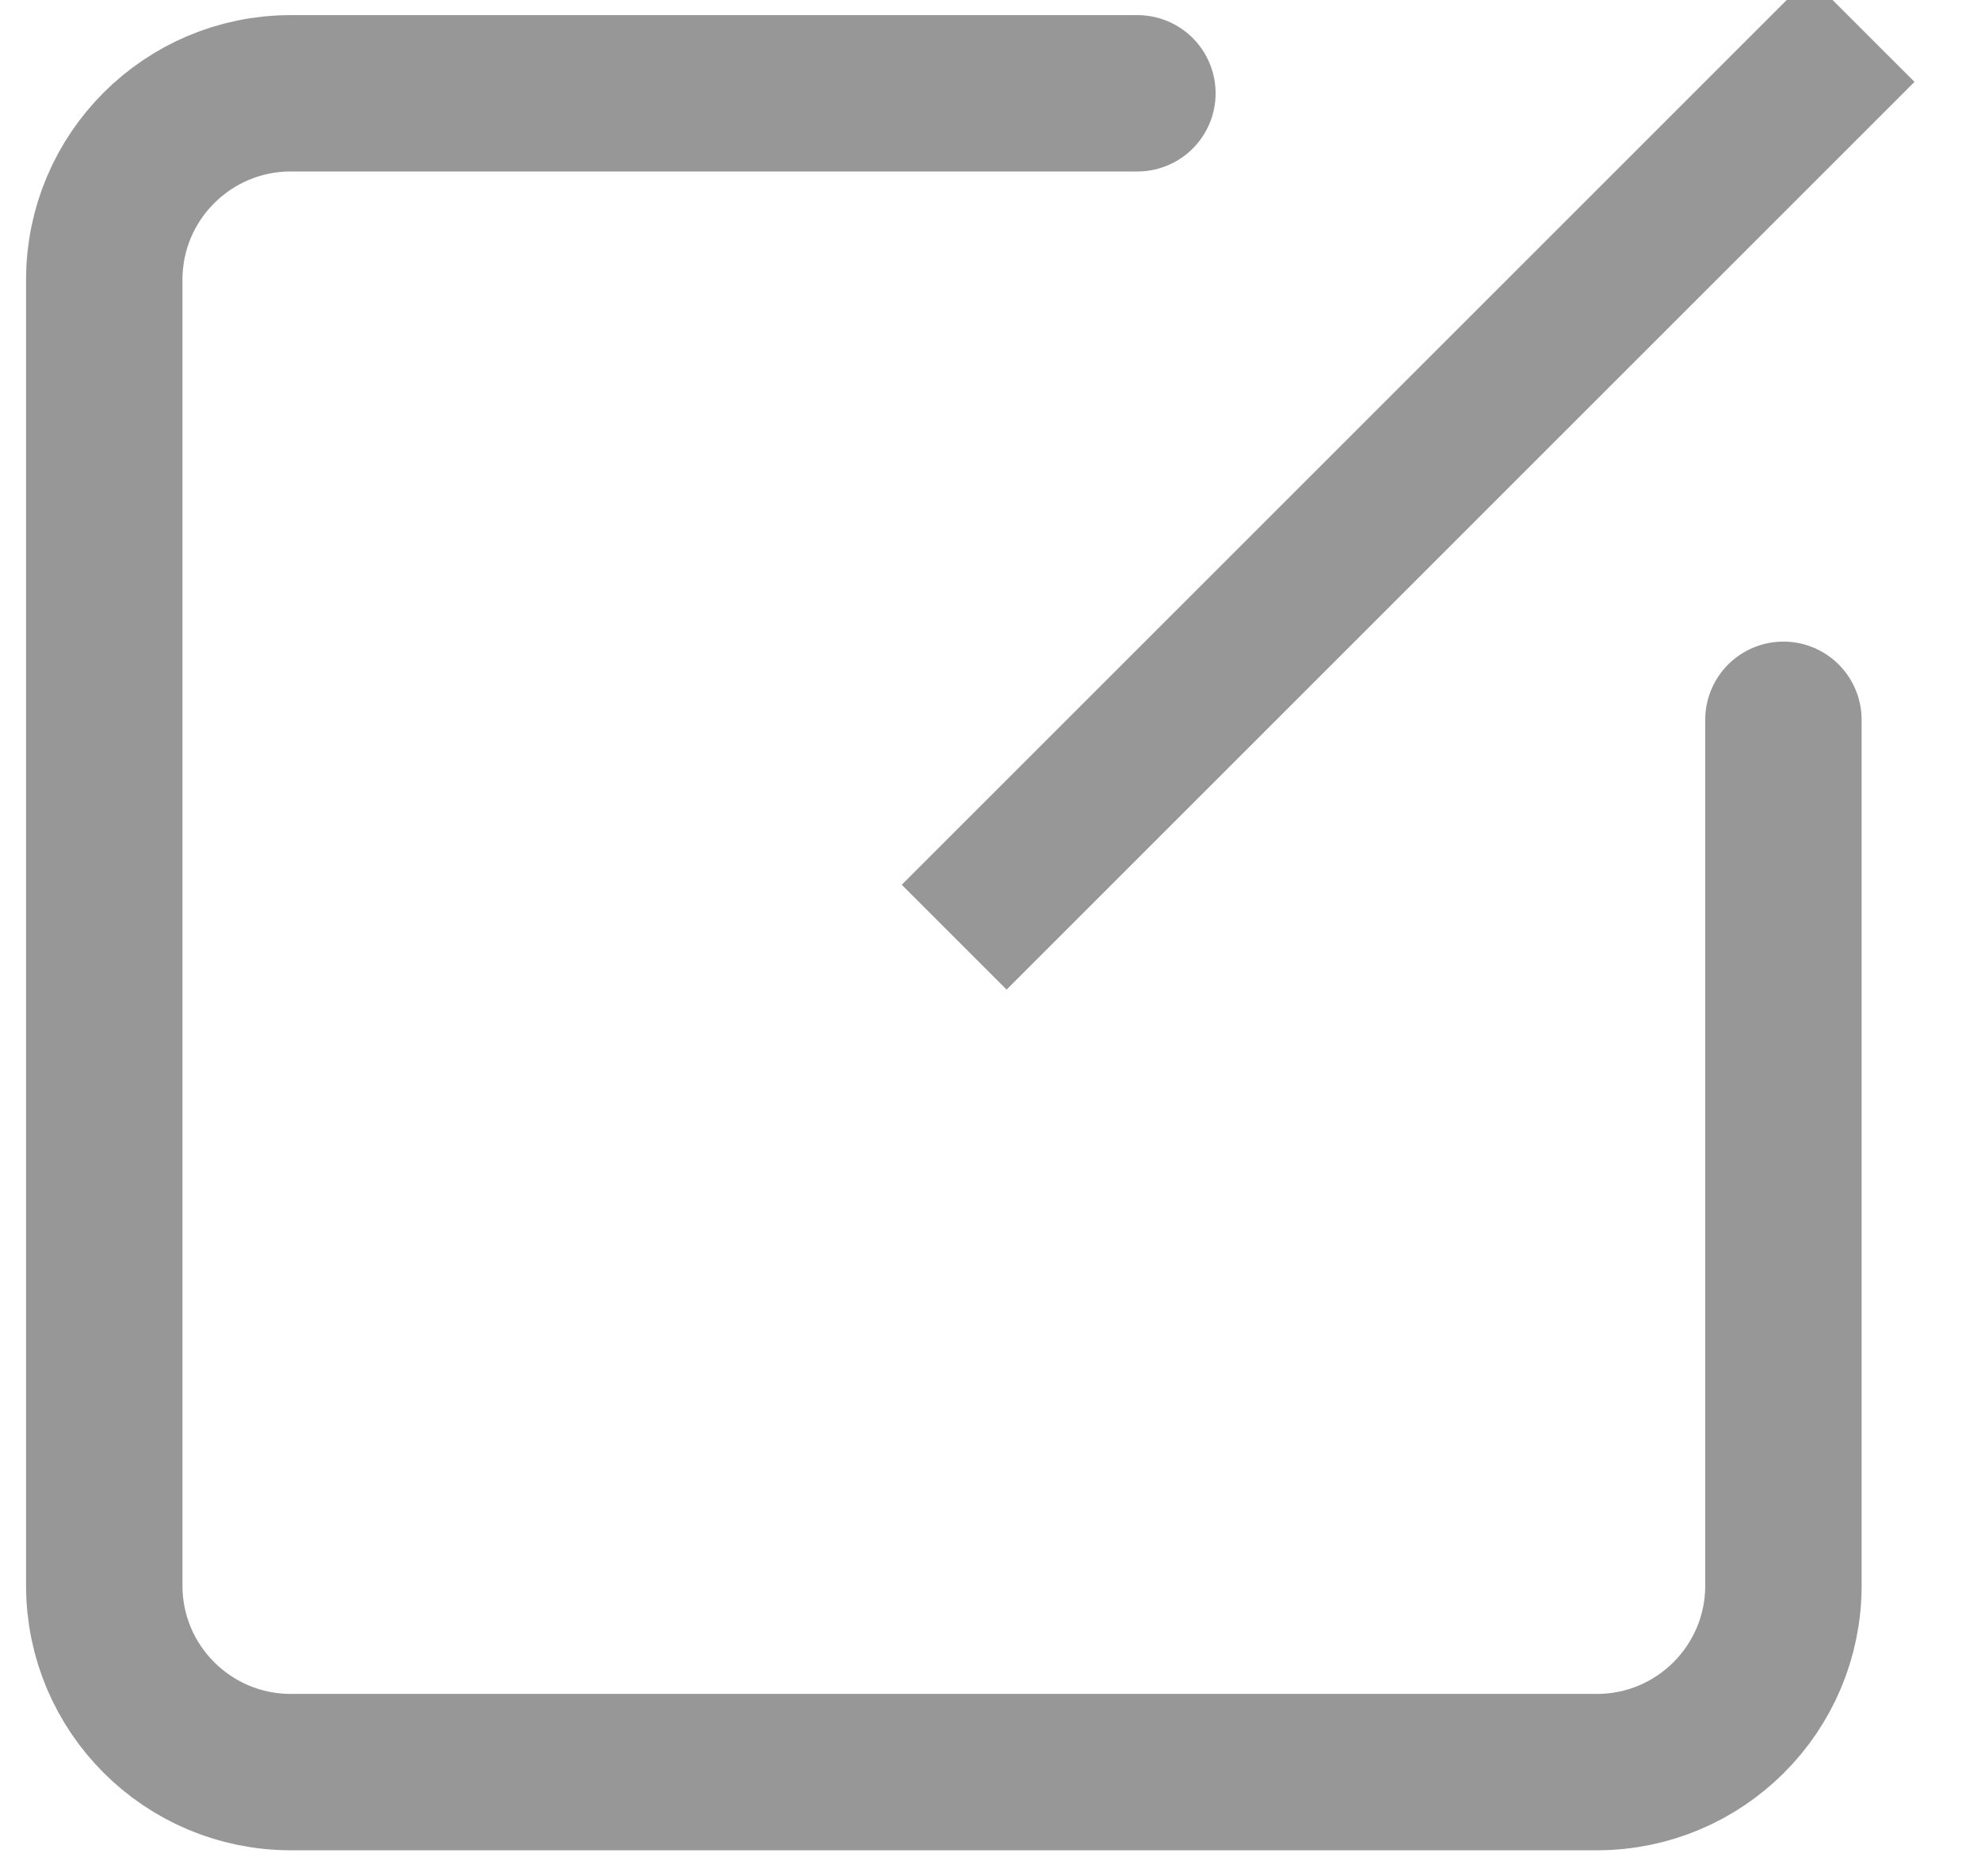 <?xml version="1.0" encoding="UTF-8"?>
<svg width="19px" height="18px" viewBox="0 0 19 18" version="1.1" xmlns="http://www.w3.org/2000/svg" xmlns:xlink="http://www.w3.org/1999/xlink">
    <!-- Generator: Sketch 52.5 (67469) - http://www.bohemiancoding.com/sketch -->
    <title>icon_edit@2x</title>
    <desc>Created with Sketch.</desc>
    <g id="钱包IM&amp;转账" stroke="none" stroke-width="1" fill="none" fill-rule="evenodd">
        <g id="提现" transform="translate(-297, -134)" fill-rule="nonzero" stroke="#979797">
            <g id="icon_edit" transform="translate(298, 133)">
                <path d="M16.105,7.905 L16.105,16.211 C16.105,17.199 15.304,18 14.316,18 L1.789,18 C0.801,18 0,17.199 0,16.211 L0,3.684 C0,2.696 0.801,1.895 1.789,1.895 L9.909,1.895" id="路径" stroke-width="1.5" stroke-linecap="round"></path>
                <path d="M12.294,-0.021 L12.294,11.294 L12.716,11.294 L12.716,-0.021 L12.294,-0.021 Z" id="矩形" fill="#D8D8D8" transform="translate(12.505, 5.637) rotate(-315) translate(-12.505, -5.637) "></path>
            </g>
        </g>
    </g>
</svg>